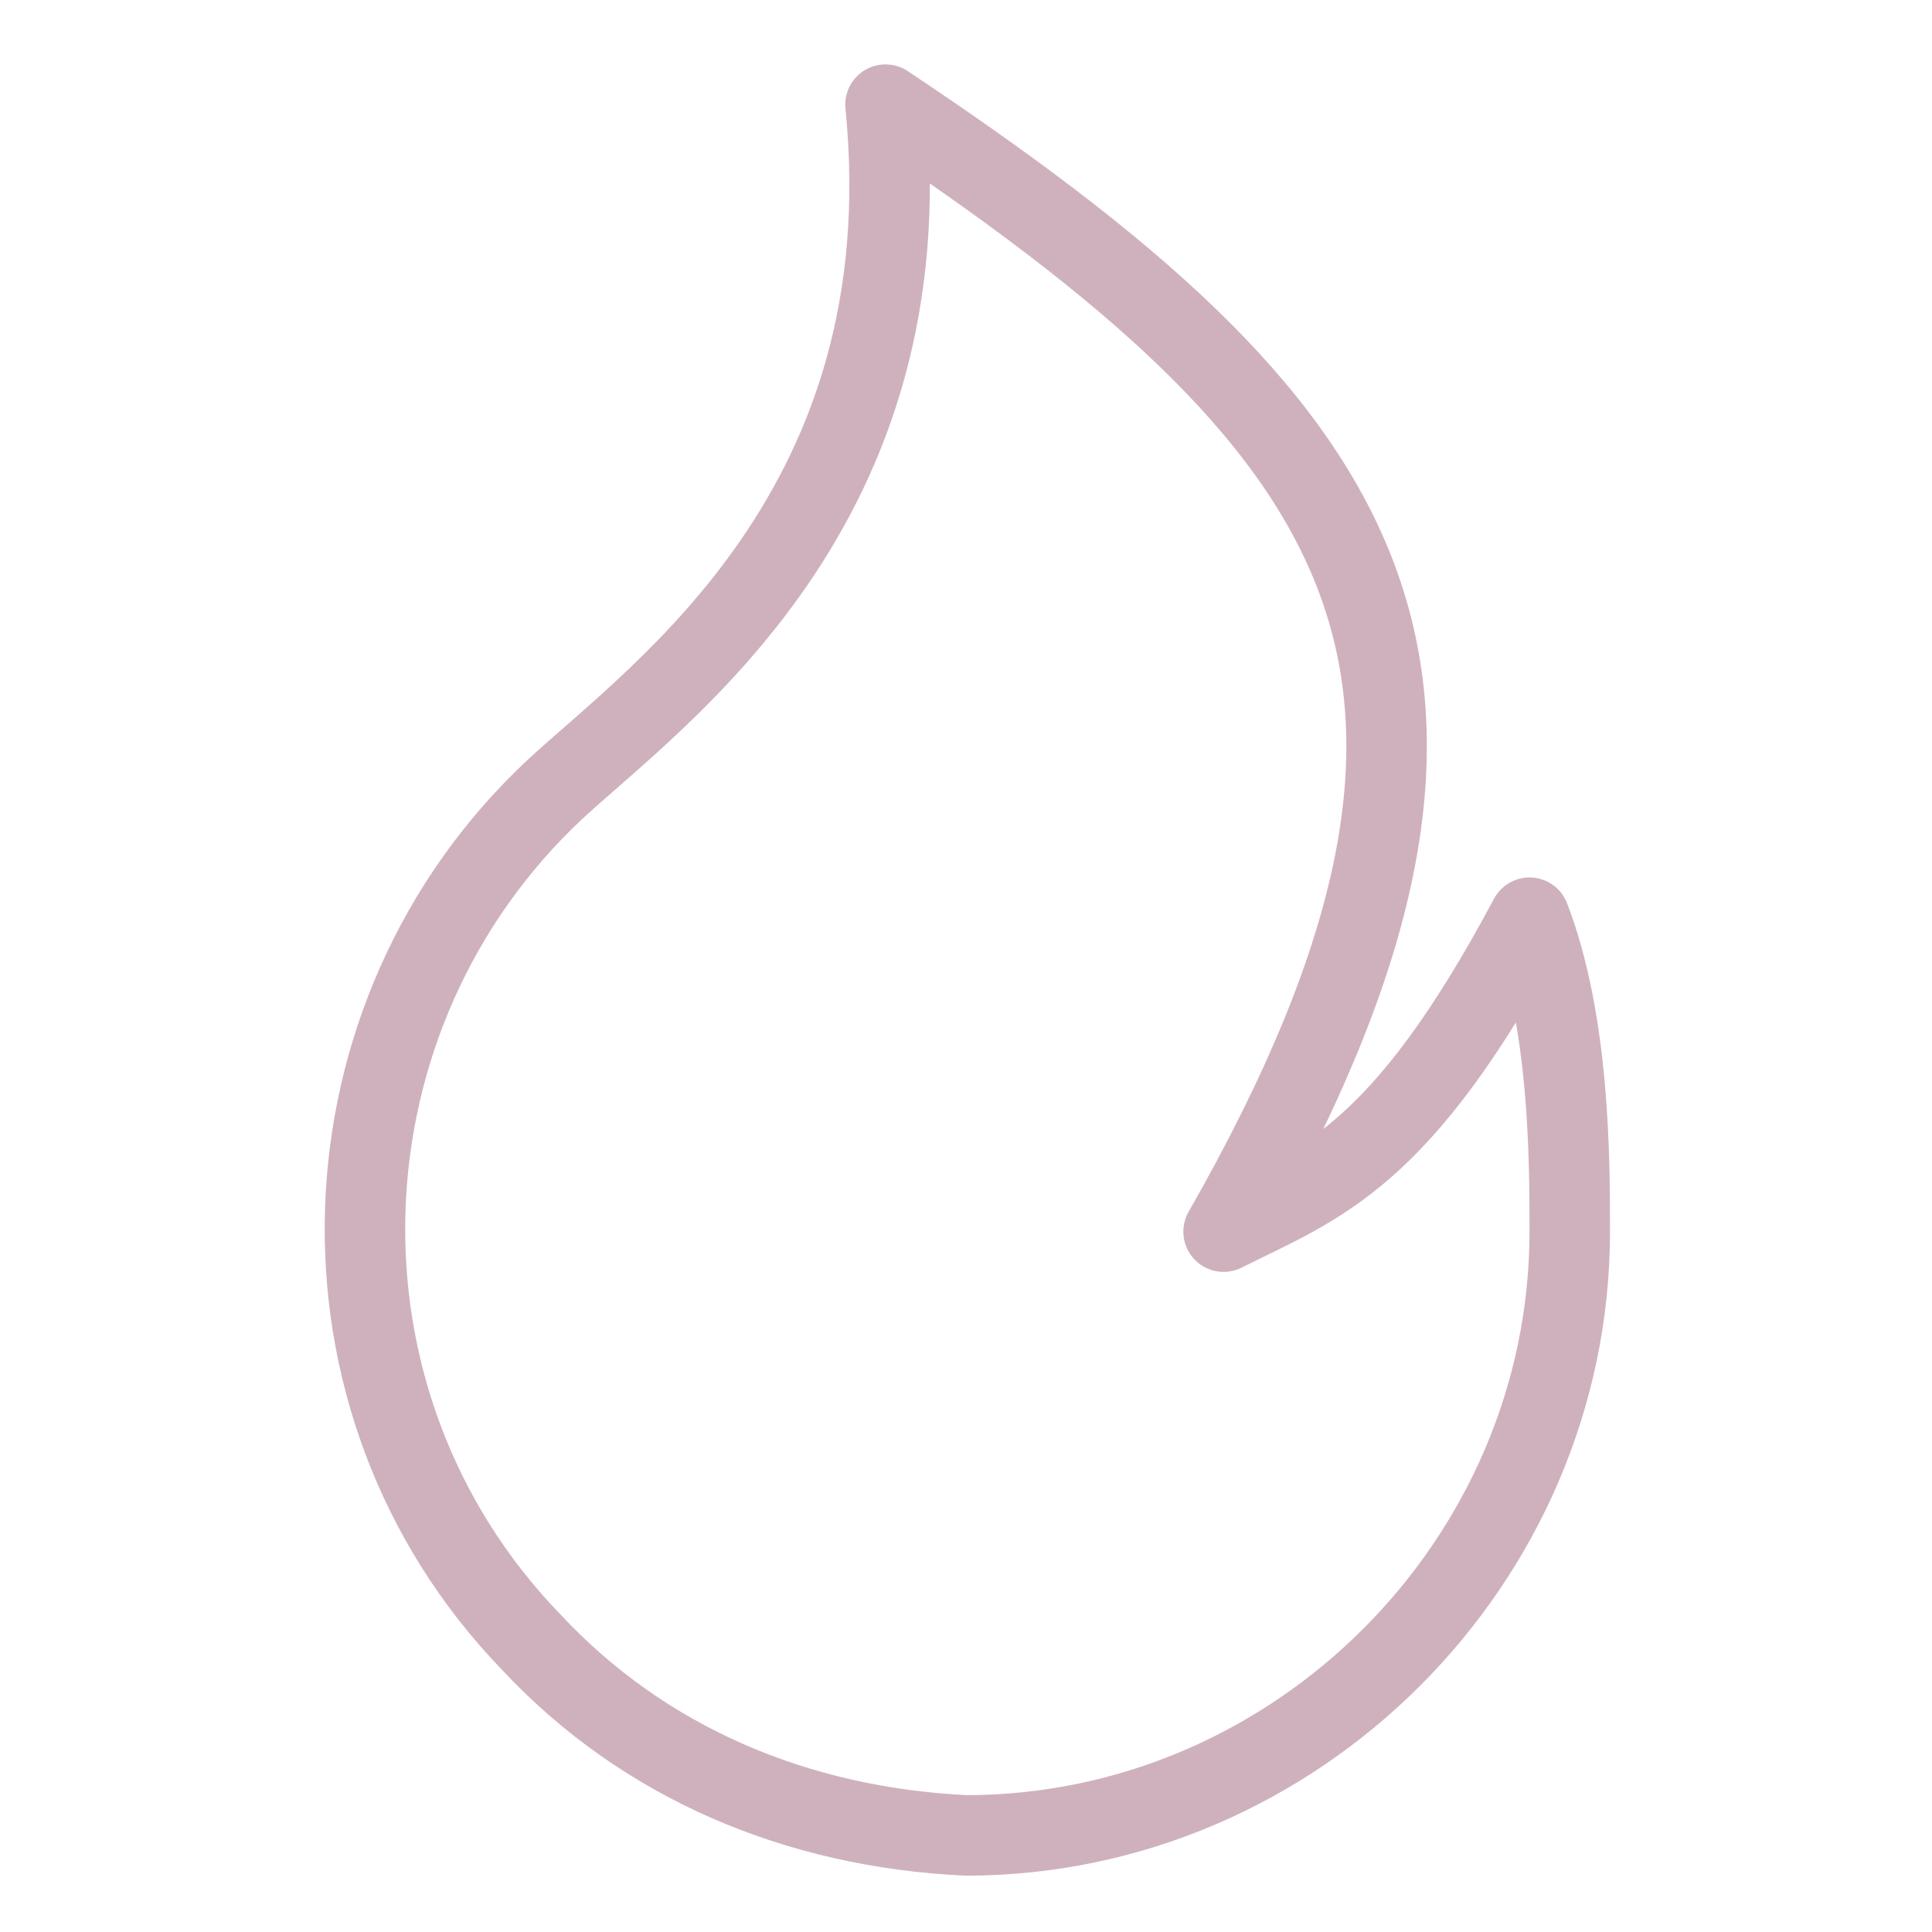 <?xml version="1.0" encoding="utf-8"?>
<!-- Generator: Adobe Illustrator 26.2.1, SVG Export Plug-In . SVG Version: 6.00 Build 0)  -->
<svg version="1.1" id="Layer_1" xmlns="http://www.w3.org/2000/svg" xmlns:xlink="http://www.w3.org/1999/xlink" x="0px" y="0px"
	 viewBox="0 0 24 24" style="enable-background:new 0 0 24 24;" xml:space="preserve">
<style type="text/css">
	.st0{fill:none;stroke:#CFB1BD;stroke-linecap:round;stroke-linejoin:round;stroke-miterlimit:10;}
</style>
<path class="st0" d="M12,22.8c4.1,0,7.5-3.4,7.5-7.5c0-0.9,0-2.6-0.5-3.9c-1.6,3-2.6,3.3-3.8,3.9c4-7,1.8-10-4.2-14
	c0.5,5-2.8,7.3-4.1,8.5c-3,2.8-3.2,7.6-0.3,10.6C8,21.9,9.9,22.7,12,22.8z"/>
</svg>
